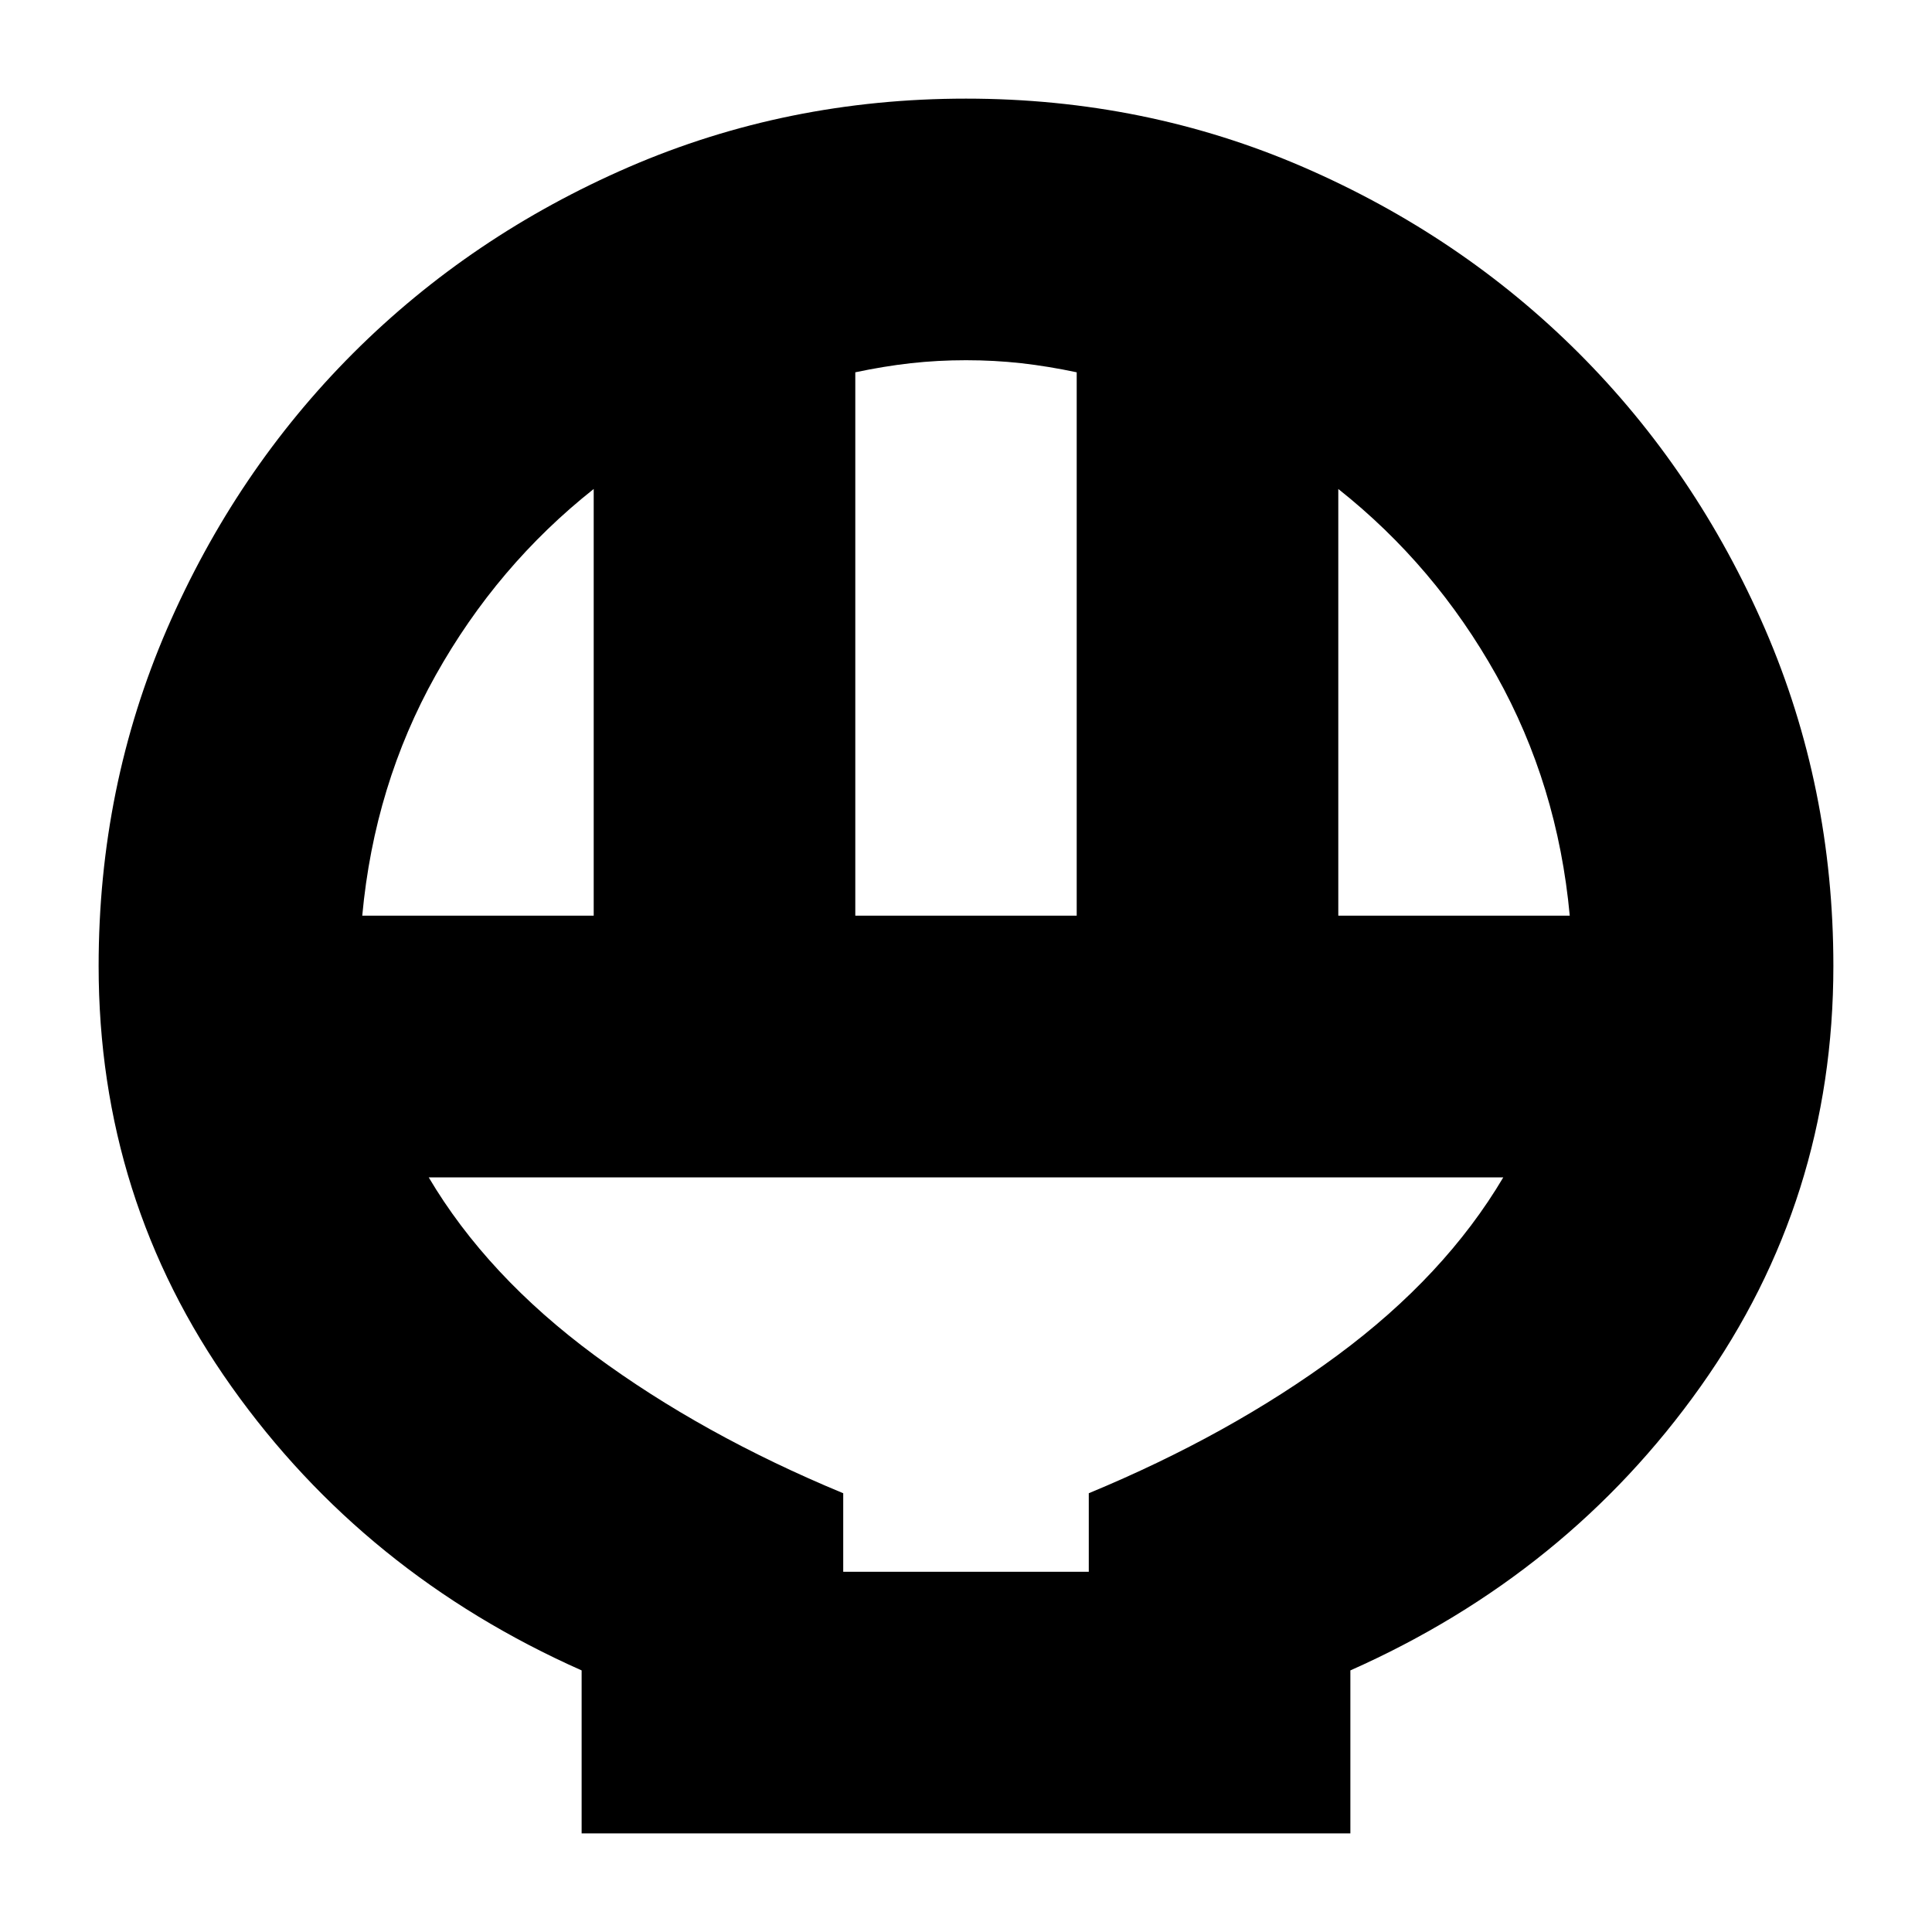 <svg xmlns="http://www.w3.org/2000/svg" height="20" width="20"><path d="M6.021 18.979v-1.687q-2.25-1-3.625-2.938Q1.021 12.417 1.021 10q0-1.854.708-3.49.709-1.635 1.927-2.854Q4.875 2.438 6.51 1.729q1.636-.708 3.49-.708 1.854 0 3.49.708 1.635.709 2.854 1.927 1.218 1.219 1.927 2.854.708 1.636.708 3.49 0 2.417-1.375 4.354-1.375 1.938-3.625 2.938v1.687Zm2.833-9.5h2.292V3.854q-.292-.062-.573-.094-.281-.031-.573-.031-.292 0-.573.031-.281.032-.573.094Zm-5.104 0h2.396V5.062q-1 .792-1.636 1.928-.635 1.135-.76 2.489Zm10.104 0h2.396q-.125-1.354-.76-2.489-.636-1.136-1.636-1.928Zm-5.125 6.792h2.542v-.813q1.458-.604 2.573-1.427 1.114-.823 1.718-1.843H4.438q.604 1.02 1.718 1.843 1.115.823 2.573 1.427Zm2.542 0H8.729h2.542Z"/></svg>